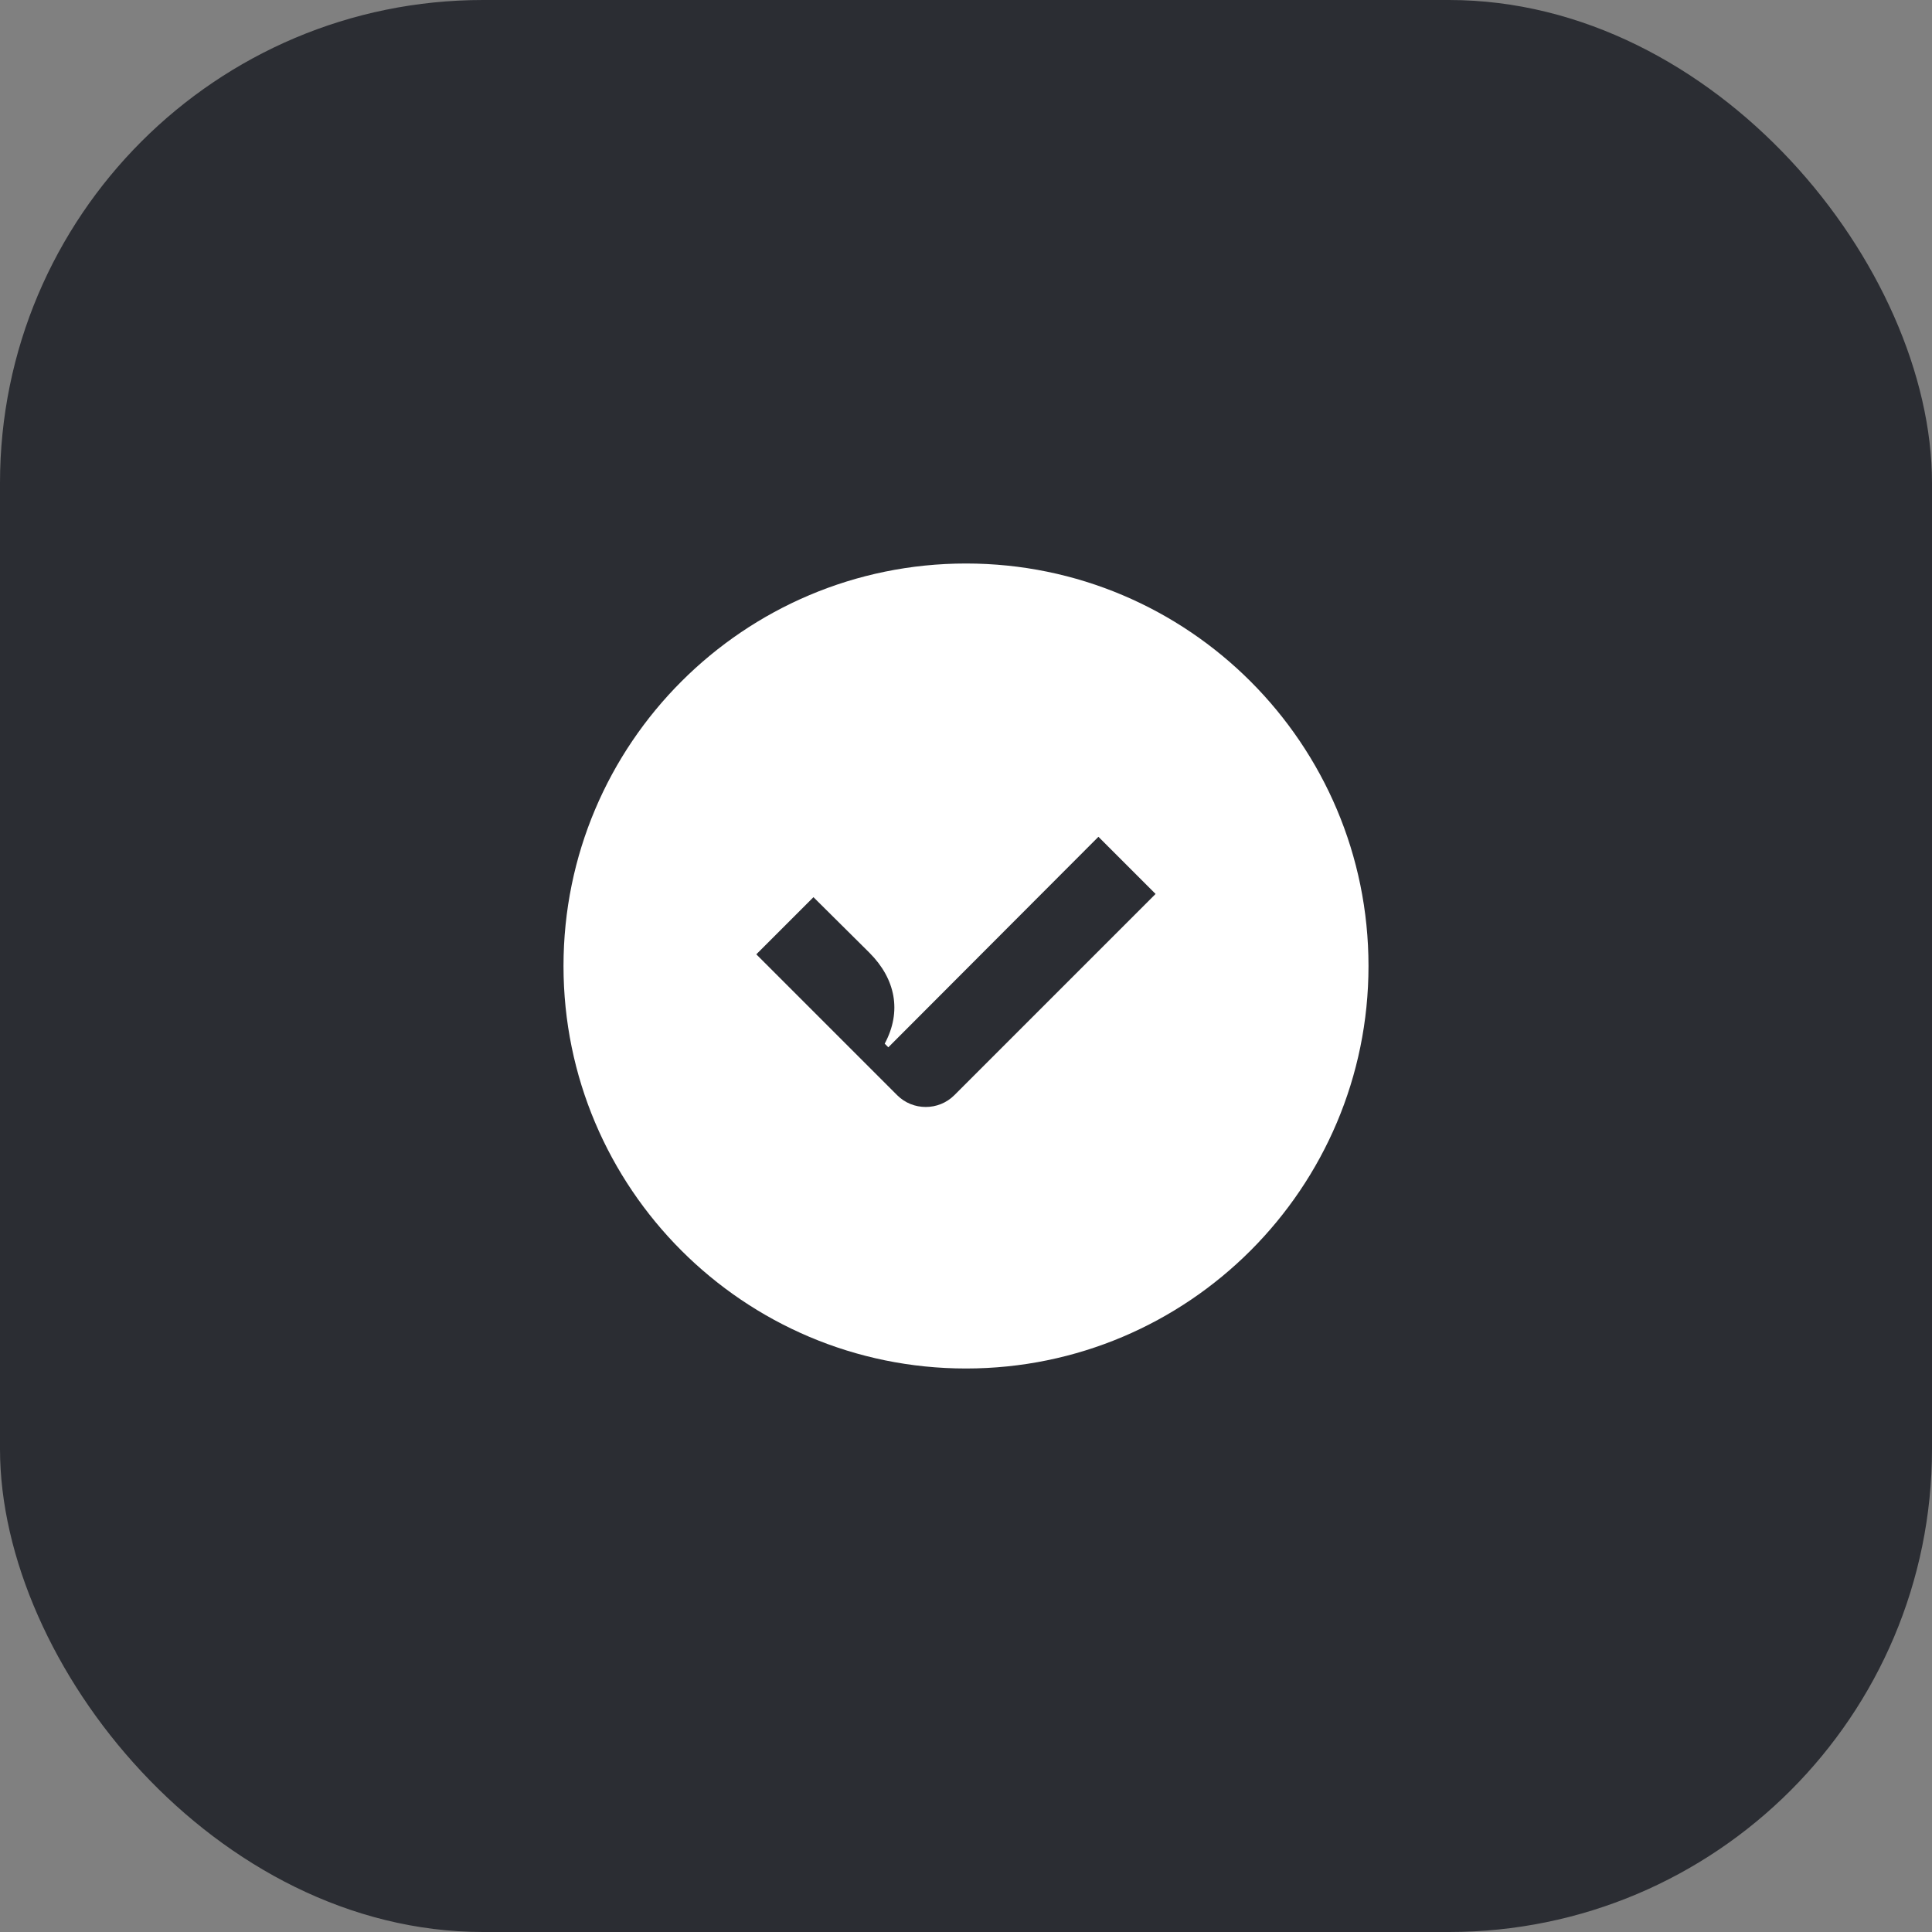 <svg width="48" height="48" viewBox="0 0 48 48" fill="none" xmlns="http://www.w3.org/2000/svg">
<rect x="0" y="0" width="48" height="48" fill="#808080" stroke="none"/>
<rect width="48" height="48" rx="12" fill="#2B2D33"/>
<path d="M24 14C18.48 14 14 18.48 14 24C14 29.52 18.48 34 24 34C29.52 34 34 29.52 34 24C34 18.48 29.52 14 24 14ZM23.71 27.21C23.32 27.6 22.68 27.6 22.29 27.21L18.79 23.71L20.21 22.29L21.6 23.67C22.25 24.32 22.41 25.13 21.98 25.93L22.07 26.02L27.29 20.79L28.71 22.21L23.71 27.21Z" fill="white"/>
</svg>
